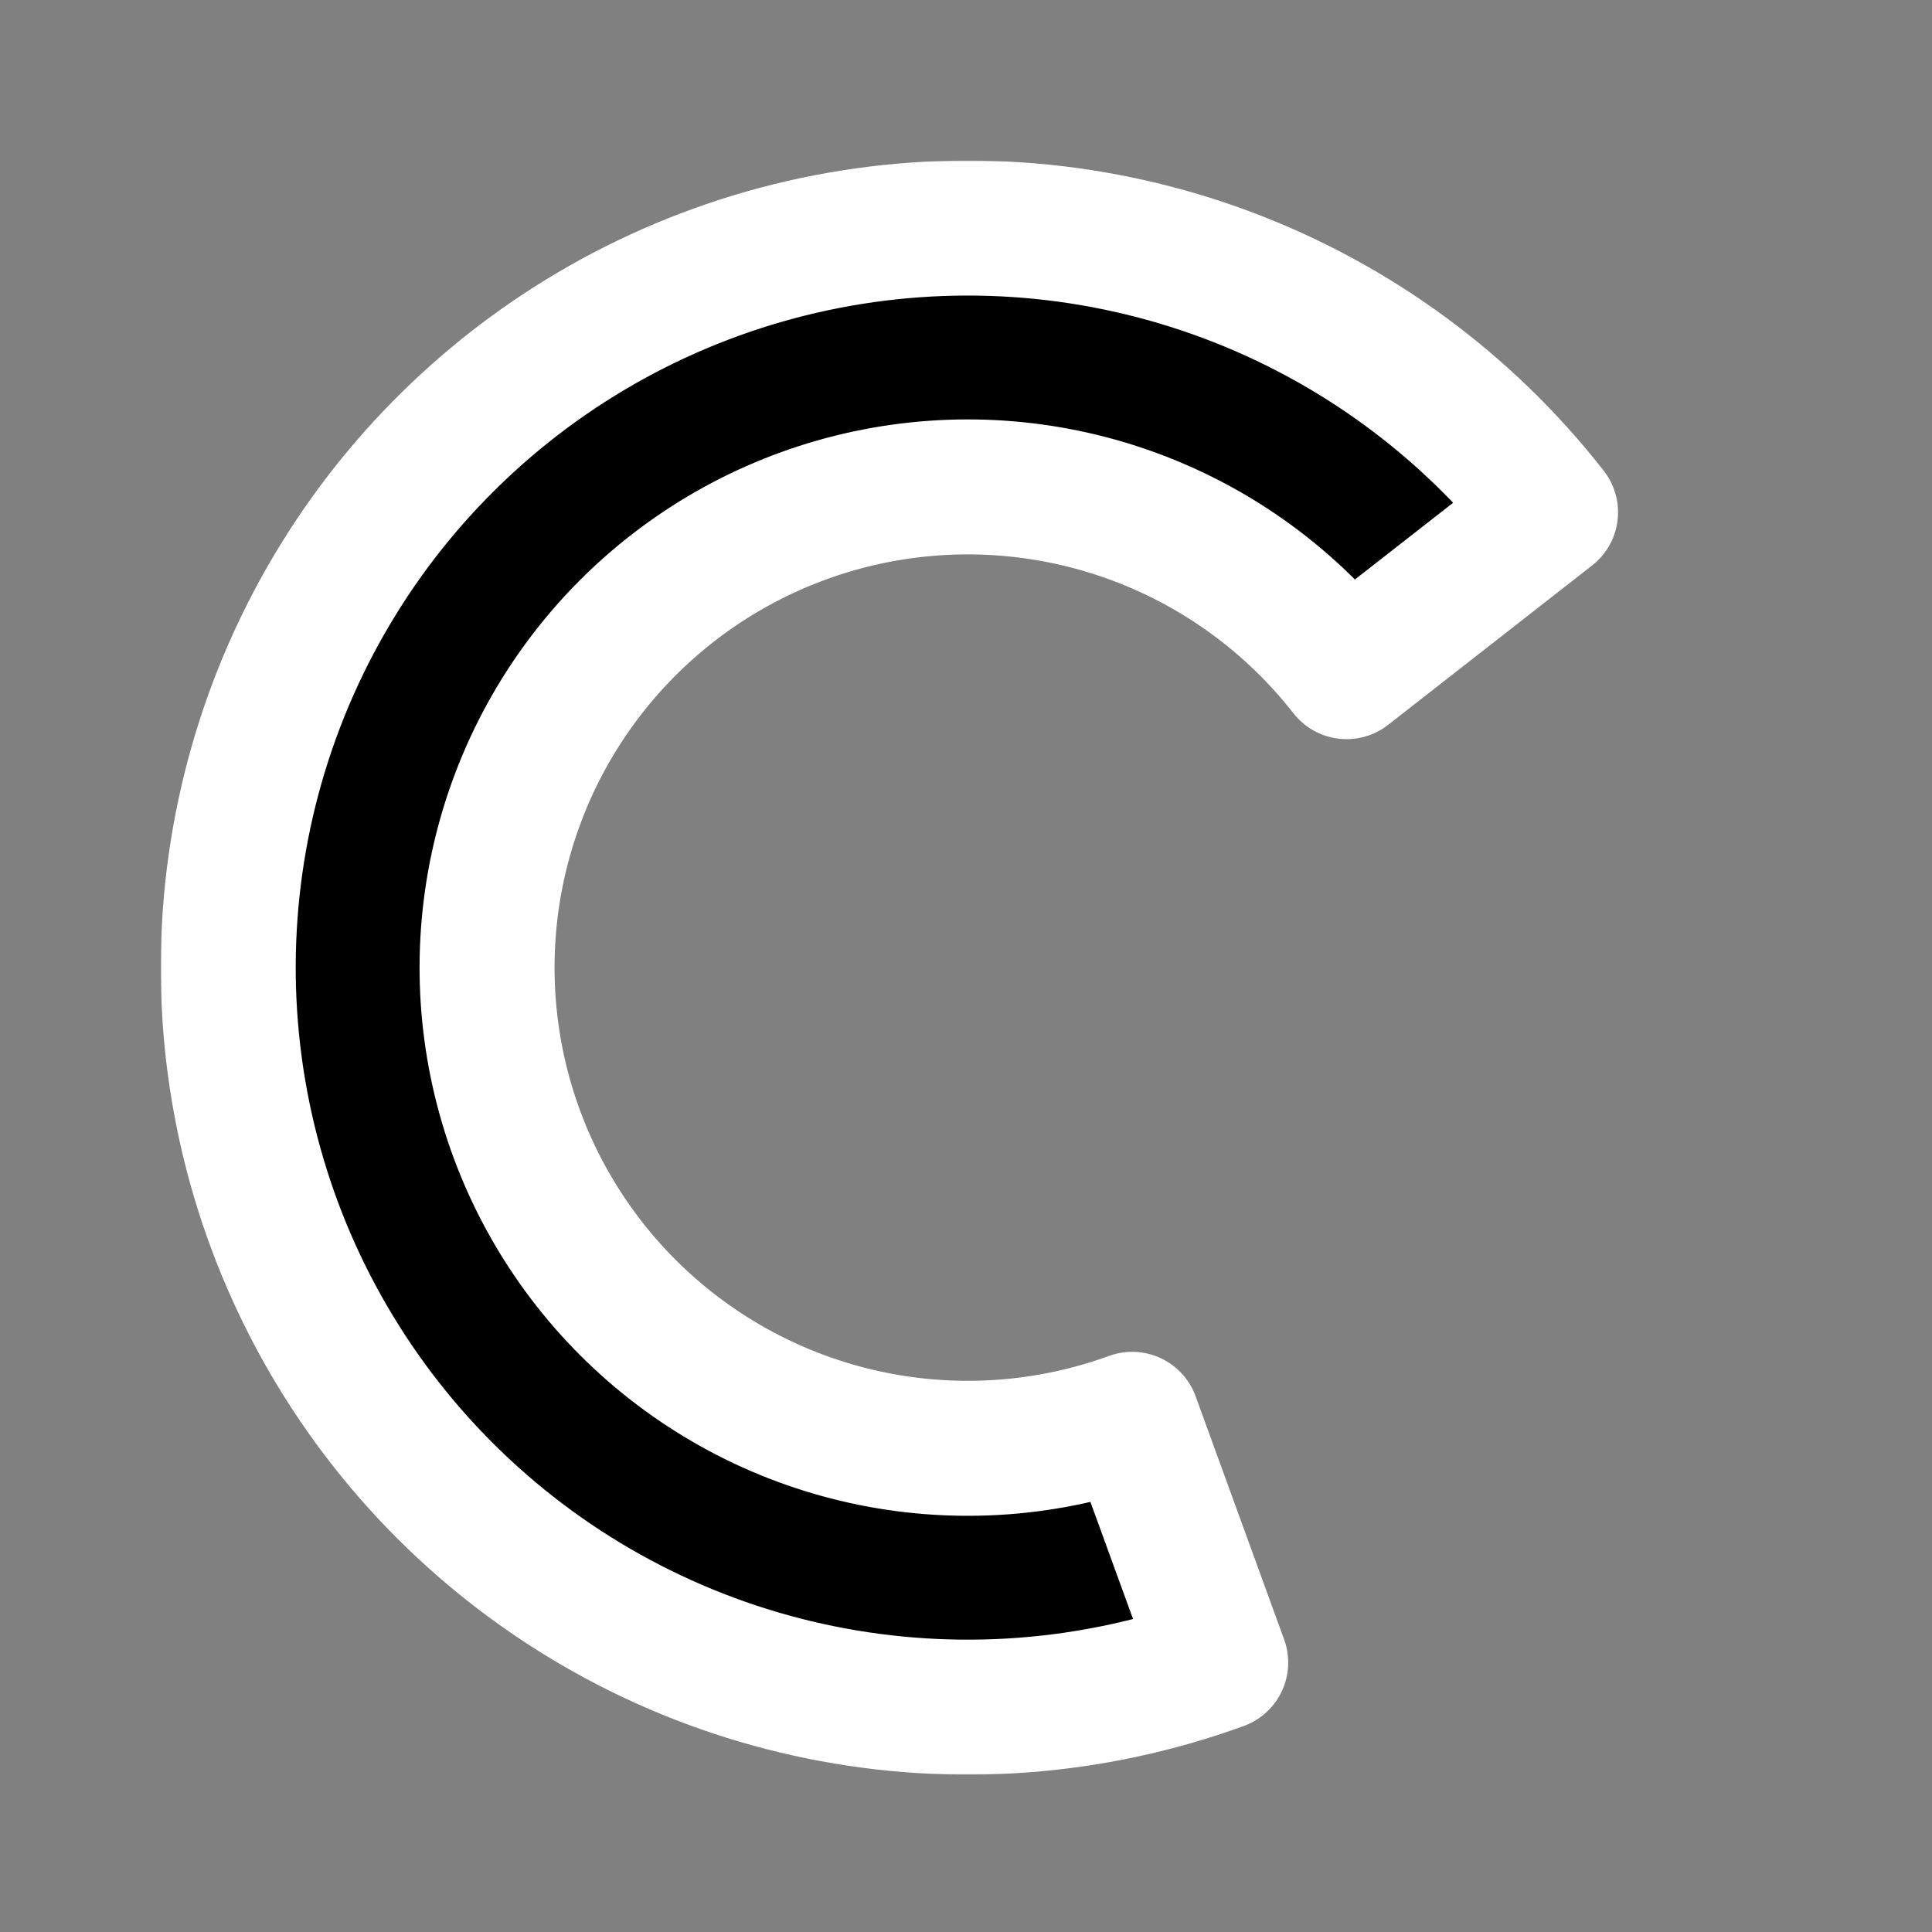 <svg width="687" height="687" viewBox="0 0 687 687" fill="none" xmlns="http://www.w3.org/2000/svg">
<rect x="0" y="0" width="687" height="687" fill="#808080" stroke="none"/>
<mask id="path-1-outside-1" maskUnits="userSpaceOnUse" x="57.154" y="57.097" width="519" height="574" fill="black">
<rect fill="white" x="57.154" y="57.097" width="519" height="574"/>
<path d="M434.073 591.19C388.499 607.777 339.226 611.439 291.701 601.77C244.176 592.101 200.251 569.478 164.781 536.402C129.311 503.326 103.679 461.085 90.719 414.351C77.758 367.616 77.974 318.207 91.341 271.587C104.71 224.967 130.709 182.952 166.466 150.187C202.223 117.422 246.344 95.183 293.952 85.929C341.56 76.675 390.799 80.766 436.226 97.751C481.654 114.736 521.499 143.952 551.358 182.169L478.828 238.836C459.42 213.994 433.52 195.004 403.993 183.964C374.465 172.924 342.459 170.264 311.514 176.28C280.569 182.295 251.891 196.75 228.649 218.047C205.407 239.345 188.507 266.655 179.818 296.957C171.128 327.26 170.988 359.376 179.413 389.754C187.837 420.131 204.498 447.587 227.553 469.087C250.609 490.586 279.16 505.291 310.051 511.576C340.943 517.861 372.97 515.481 402.593 504.699L434.073 591.19Z"/>
</mask>
<path d="M434.073 591.19C388.499 607.777 339.226 611.439 291.701 601.77C244.176 592.101 200.251 569.478 164.781 536.402C129.311 503.326 103.679 461.085 90.719 414.351C77.758 367.616 77.974 318.207 91.341 271.587C104.71 224.967 130.709 182.952 166.466 150.187C202.223 117.422 246.344 95.183 293.952 85.929C341.56 76.675 390.799 80.766 436.226 97.751C481.654 114.736 521.499 143.952 551.358 182.169L478.828 238.836C459.42 213.994 433.52 195.004 403.993 183.964C374.465 172.924 342.459 170.264 311.514 176.28C280.569 182.295 251.891 196.75 228.649 218.047C205.407 239.345 188.507 266.655 179.818 296.957C171.128 327.26 170.988 359.376 179.413 389.754C187.837 420.131 204.498 447.587 227.553 469.087C250.609 490.586 279.16 505.291 310.051 511.576C340.943 517.861 372.97 515.481 402.593 504.699L434.073 591.19Z" fill="black"/>
<path d="M434.073 591.19C388.499 607.777 339.226 611.439 291.701 601.77C244.176 592.101 200.251 569.478 164.781 536.402C129.311 503.326 103.679 461.085 90.719 414.351C77.758 367.616 77.974 318.207 91.341 271.587C104.71 224.967 130.709 182.952 166.466 150.187C202.223 117.422 246.344 95.183 293.952 85.929C341.56 76.675 390.799 80.766 436.226 97.751C481.654 114.736 521.499 143.952 551.358 182.169L478.828 238.836C459.42 213.994 433.52 195.004 403.993 183.964C374.465 172.924 342.459 170.264 311.514 176.28C280.569 182.295 251.891 196.75 228.649 218.047C205.407 239.345 188.507 266.655 179.818 296.957C171.128 327.26 170.988 359.376 179.413 389.754C187.837 420.131 204.498 447.587 227.553 469.087C250.609 490.586 279.16 505.291 310.051 511.576C340.943 517.861 372.97 515.481 402.593 504.699L434.073 591.19Z" stroke="white" stroke-width="48" stroke-linecap="round" stroke-linejoin="round" mask="url(#path-1-outside-1)"/>
</svg>
